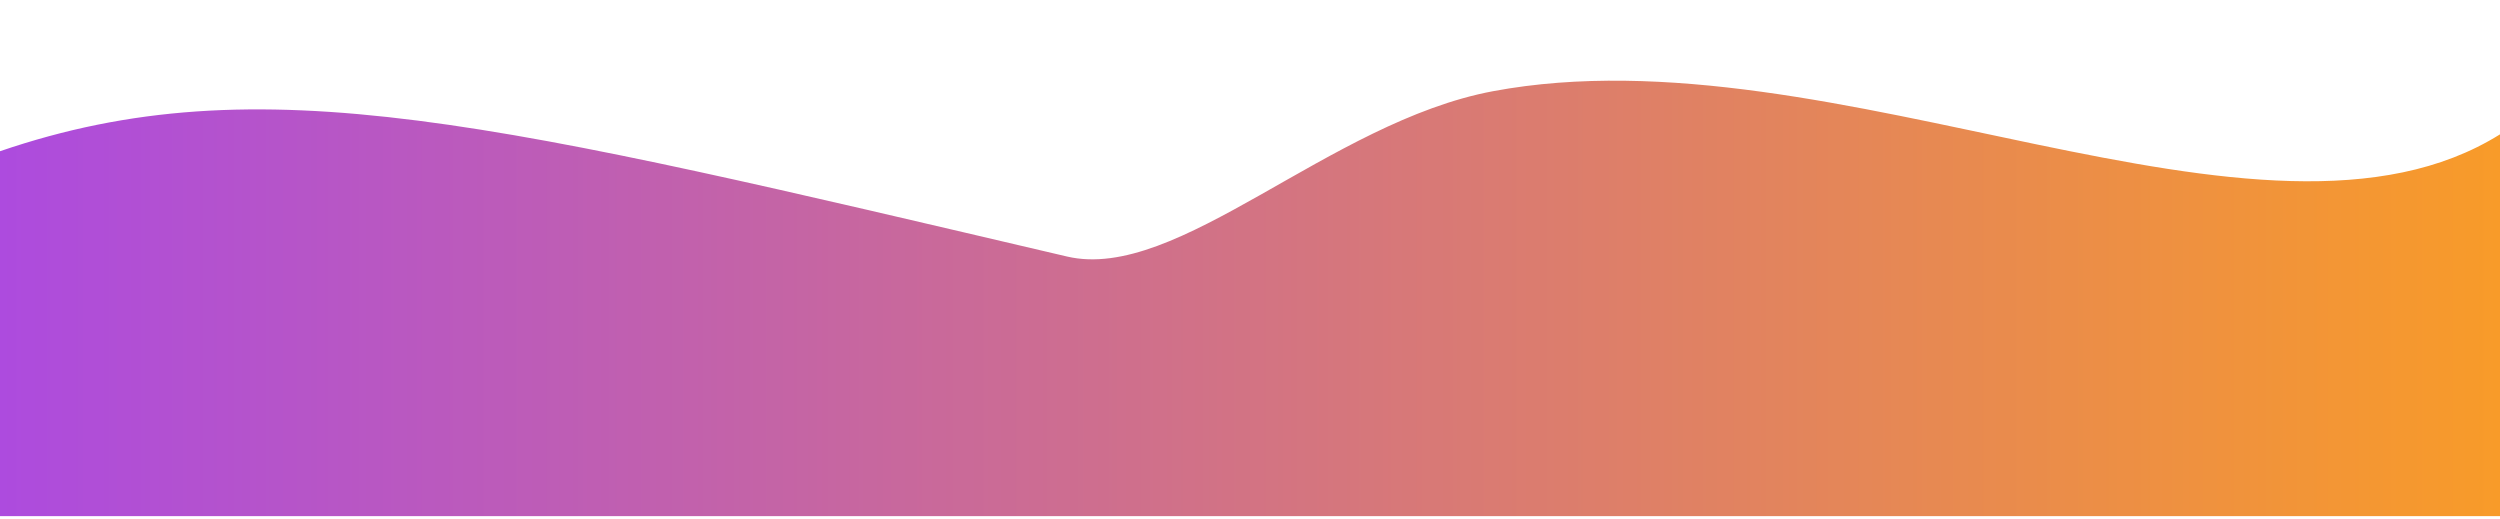 <svg id="Layer_1" data-name="Layer 1" xmlns="http://www.w3.org/2000/svg" xmlns:xlink="http://www.w3.org/1999/xlink" viewBox="0 0 5200 1080"><defs><style>.cls-1{fill:url(#linear-gradient);}</style><linearGradient id="linear-gradient" y1="620.72" x2="5200" y2="620.72" gradientUnits="userSpaceOnUse"><stop offset="0" stop-color="#ad4bde"/><stop offset="1" stop-color="#f89b29"/></linearGradient></defs><title>wave_06_v001</title><path class="cls-1" d="M5200,1073.62H0V314.56c541.25-185,1036.6-57.76,2219.63,219.06,229.67,53.74,545-280.12,885.88-343.92C3817.05,56.53,4707.73,587.36,5200,279.43Z"/></svg>